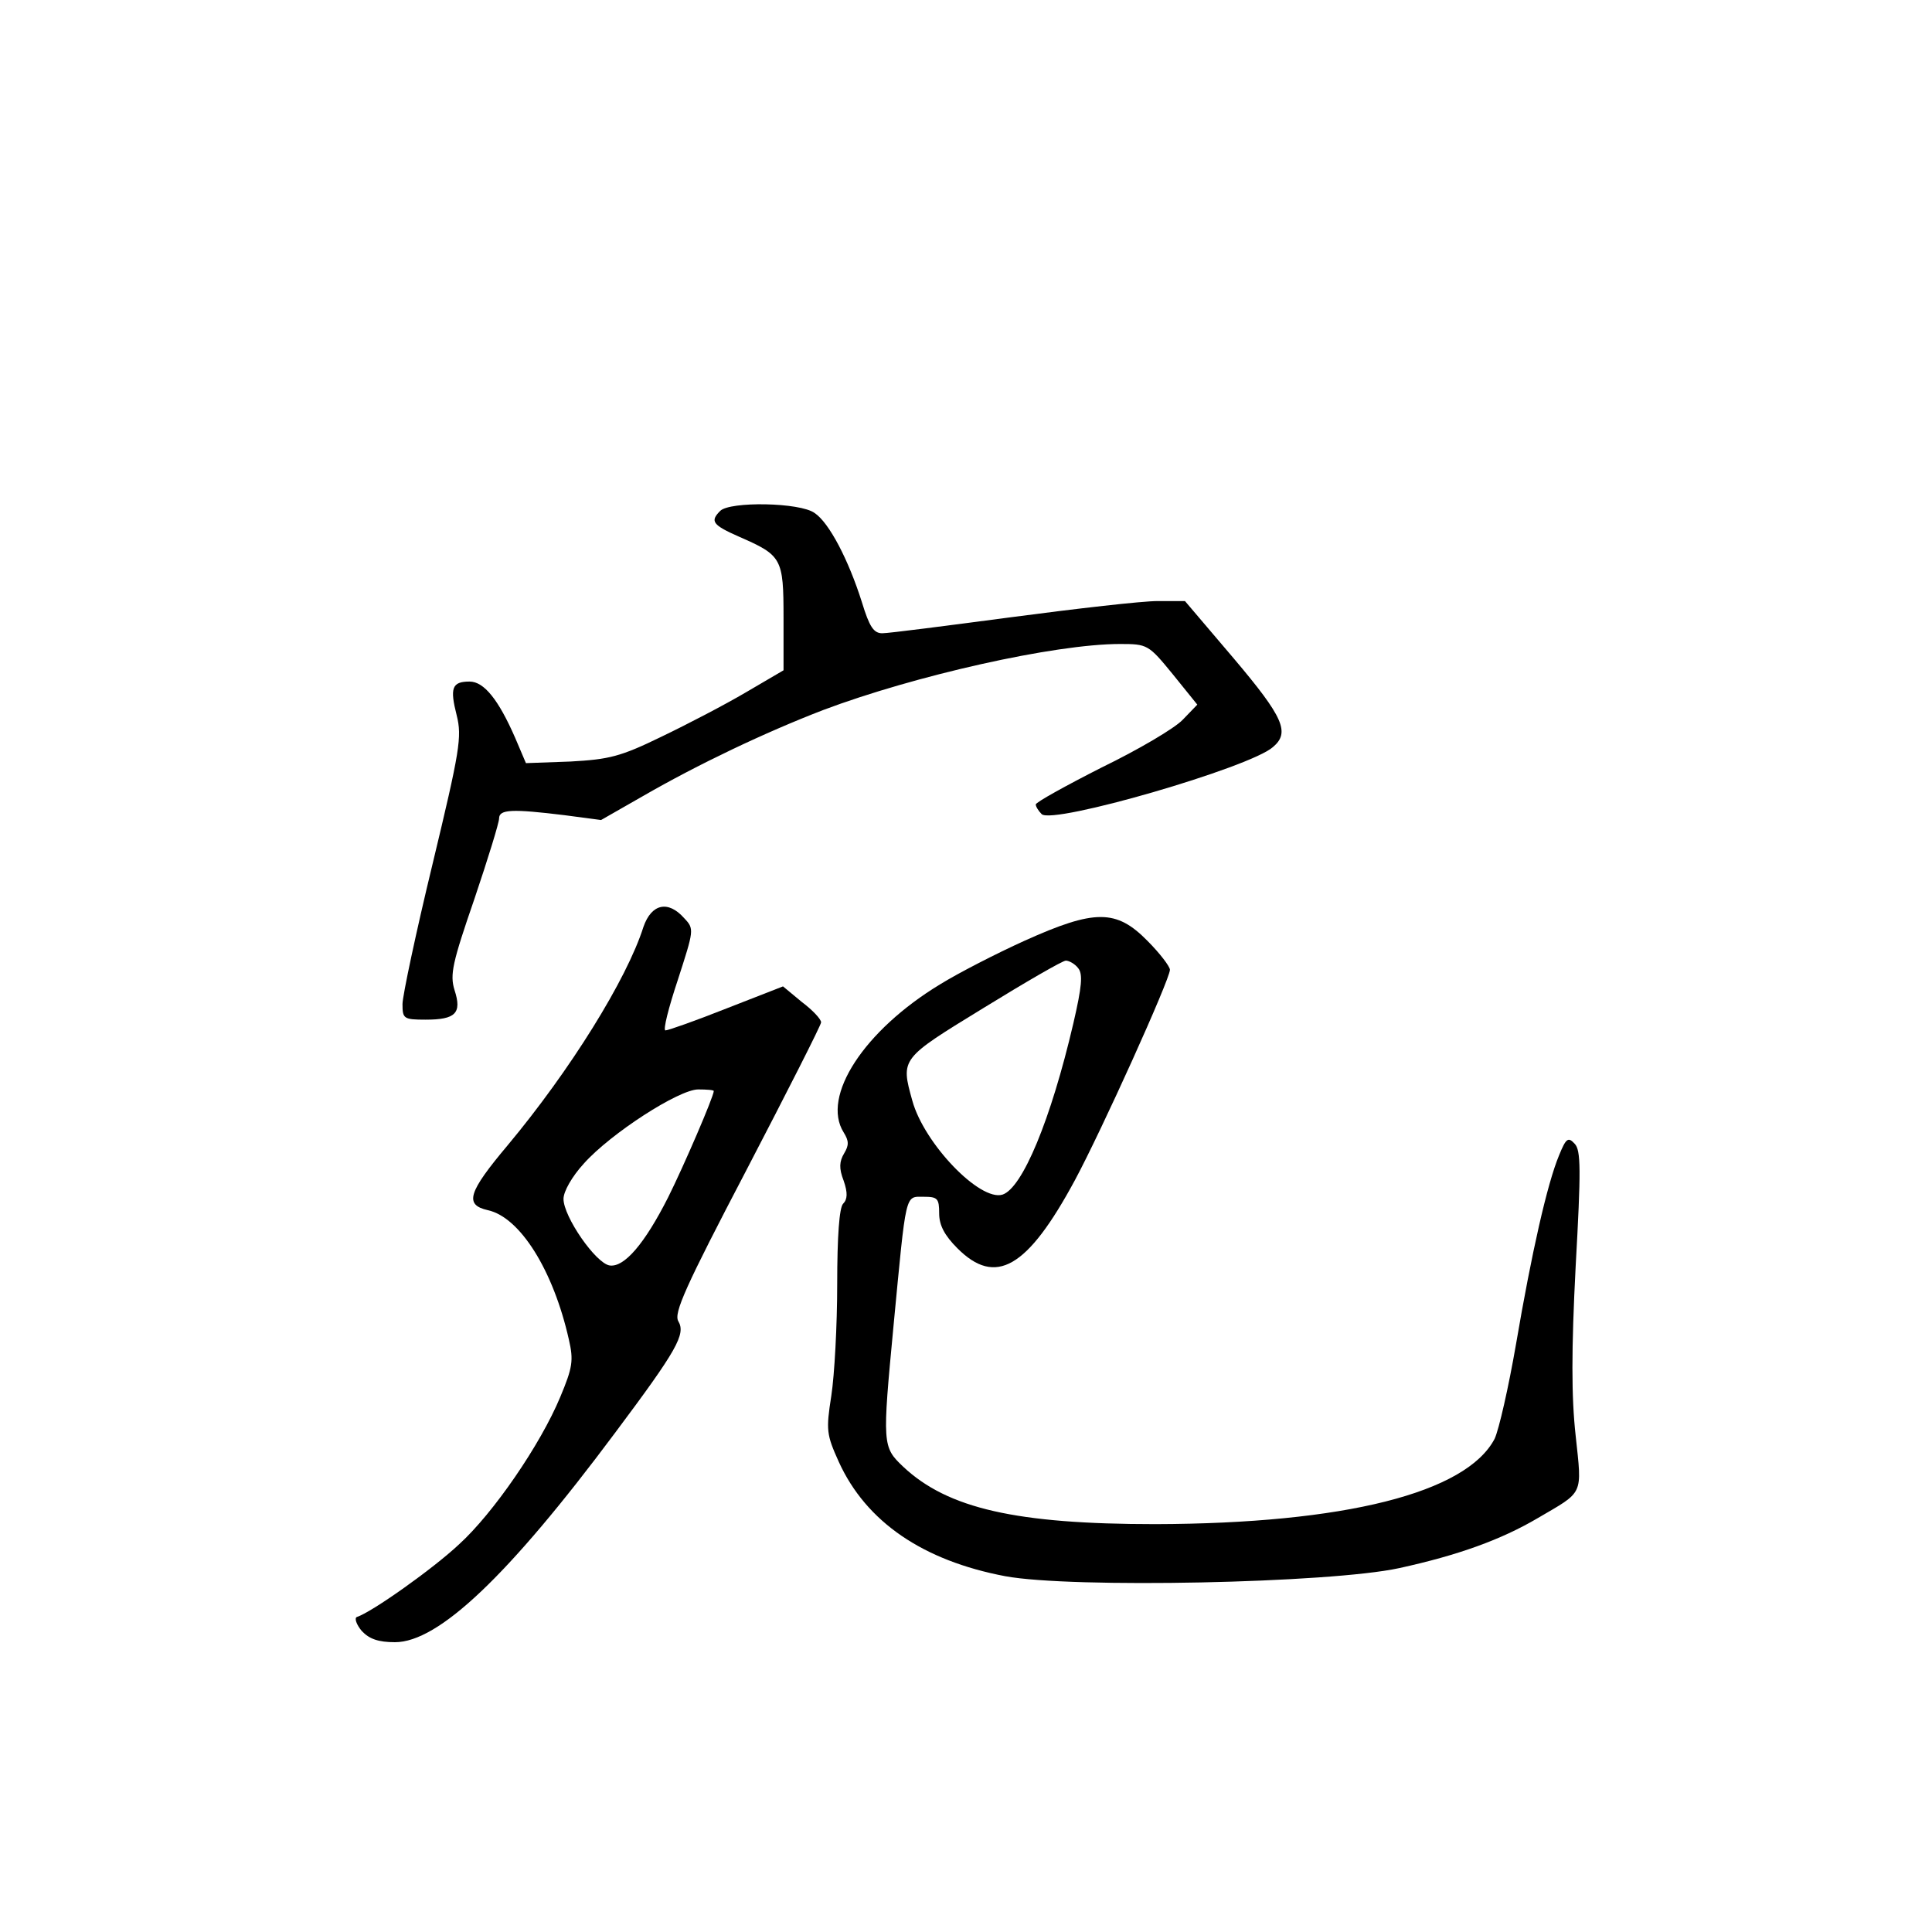 <?xml version="1.0" standalone="no"?>
<!DOCTYPE svg PUBLIC "-//W3C//DTD SVG 20010904//EN"
 "http://www.w3.org/TR/2001/REC-SVG-20010904/DTD/svg10.dtd">
<svg version="1.0" xmlns="http://www.w3.org/2000/svg"
 width="360pt" height="360pt" viewBox="0 0 360 360"
 preserveAspectRatio="xMidYMid meet">
<g transform="translate(0,360) scale(0.1,-0.1)"
fill="#000000" stroke="none">
<path d="M1342 2648 c-19 -19 -15 -26 35 -48 80 -35 83 -40 83 -151 l0 -98
-70 -41 c-39 -23 -110 -60 -158 -83 -76 -37 -97 -42 -169 -46 l-83 -3 -20 47
c-31 71 -58 105 -85 105 -33 0 -37 -12 -24 -63 10 -40 6 -65 -45 -277 -31
-128 -56 -246 -56 -261 0 -27 2 -29 43 -29 56 0 68 12 54 55 -9 29 -4 51 37
170 25 74 46 142 46 150 0 17 24 18 122 6 l68 -9 77 44 c104 60 228 119 337
161 170 64 431 123 553 123 51 0 53 -1 98 -56 l46 -57 -27 -28 c-15 -16 -83
-56 -151 -89 -67 -34 -123 -65 -123 -69 0 -4 5 -12 11 -18 20 -20 389 87 431
125 32 27 20 55 -73 165 l-91 107 -51 0 c-29 0 -151 -14 -272 -30 -121 -16
-229 -30 -241 -30 -16 0 -24 12 -38 58 -25 79 -61 148 -88 166 -27 20 -158 22
-176 4z"/>
<path d="M1199 1873 c-31 -98 -137 -268 -253 -407 -74 -88 -81 -111 -37 -121
60 -13 122 -112 151 -241 9 -39 7 -52 -16 -107 -37 -89 -125 -217 -189 -275
-48 -45 -162 -126 -190 -135 -5 -2 -1 -14 9 -26 14 -15 31 -21 62 -21 81 0
211 123 410 390 116 155 132 184 118 208 -9 15 13 64 127 282 76 146 139 270
139 275 0 6 -16 23 -36 38 l-35 29 -105 -41 c-58 -23 -109 -41 -114 -41 -5 0
6 43 23 94 30 93 31 95 12 115 -30 34 -61 27 -76 -16z m131 -306 c0 -10 -56
-140 -85 -198 -44 -87 -82 -131 -109 -127 -26 4 -86 91 -86 124 0 14 16 42 38
66 50 56 177 138 213 138 16 0 29 -1 29 -3z"/>
<path d="M1909 1847 c-53 -24 -123 -60 -157 -81 -142 -86 -222 -209 -180 -276
10 -16 10 -24 1 -39 -9 -15 -10 -28 -1 -51 8 -23 7 -35 -1 -43 -7 -7 -11 -60
-11 -150 0 -76 -5 -169 -11 -208 -10 -64 -9 -72 14 -123 51 -112 157 -184 310
-213 124 -23 605 -13 734 15 110 24 190 53 258 93 87 51 83 41 71 154 -8 72
-8 160 0 315 10 180 10 217 -2 229 -12 13 -16 10 -29 -22 -22 -53 -51 -181
-80 -351 -14 -81 -32 -160 -40 -177 -53 -101 -280 -158 -632 -159 -259 0 -387
29 -470 107 -39 37 -39 41 -18 263 24 251 21 240 56 240 26 0 29 -3 29 -31 0
-22 10 -41 34 -65 71 -71 130 -38 219 127 49 91 177 374 177 392 0 6 -19 31
-42 54 -58 59 -98 59 -229 0z m100 -51 c9 -11 7 -34 -9 -103 -42 -180 -95
-307 -132 -319 -42 -13 -146 95 -168 175 -22 79 -22 78 133 173 78 48 147 88
153 88 6 0 17 -6 23 -14z"/>
</g>
</svg>
